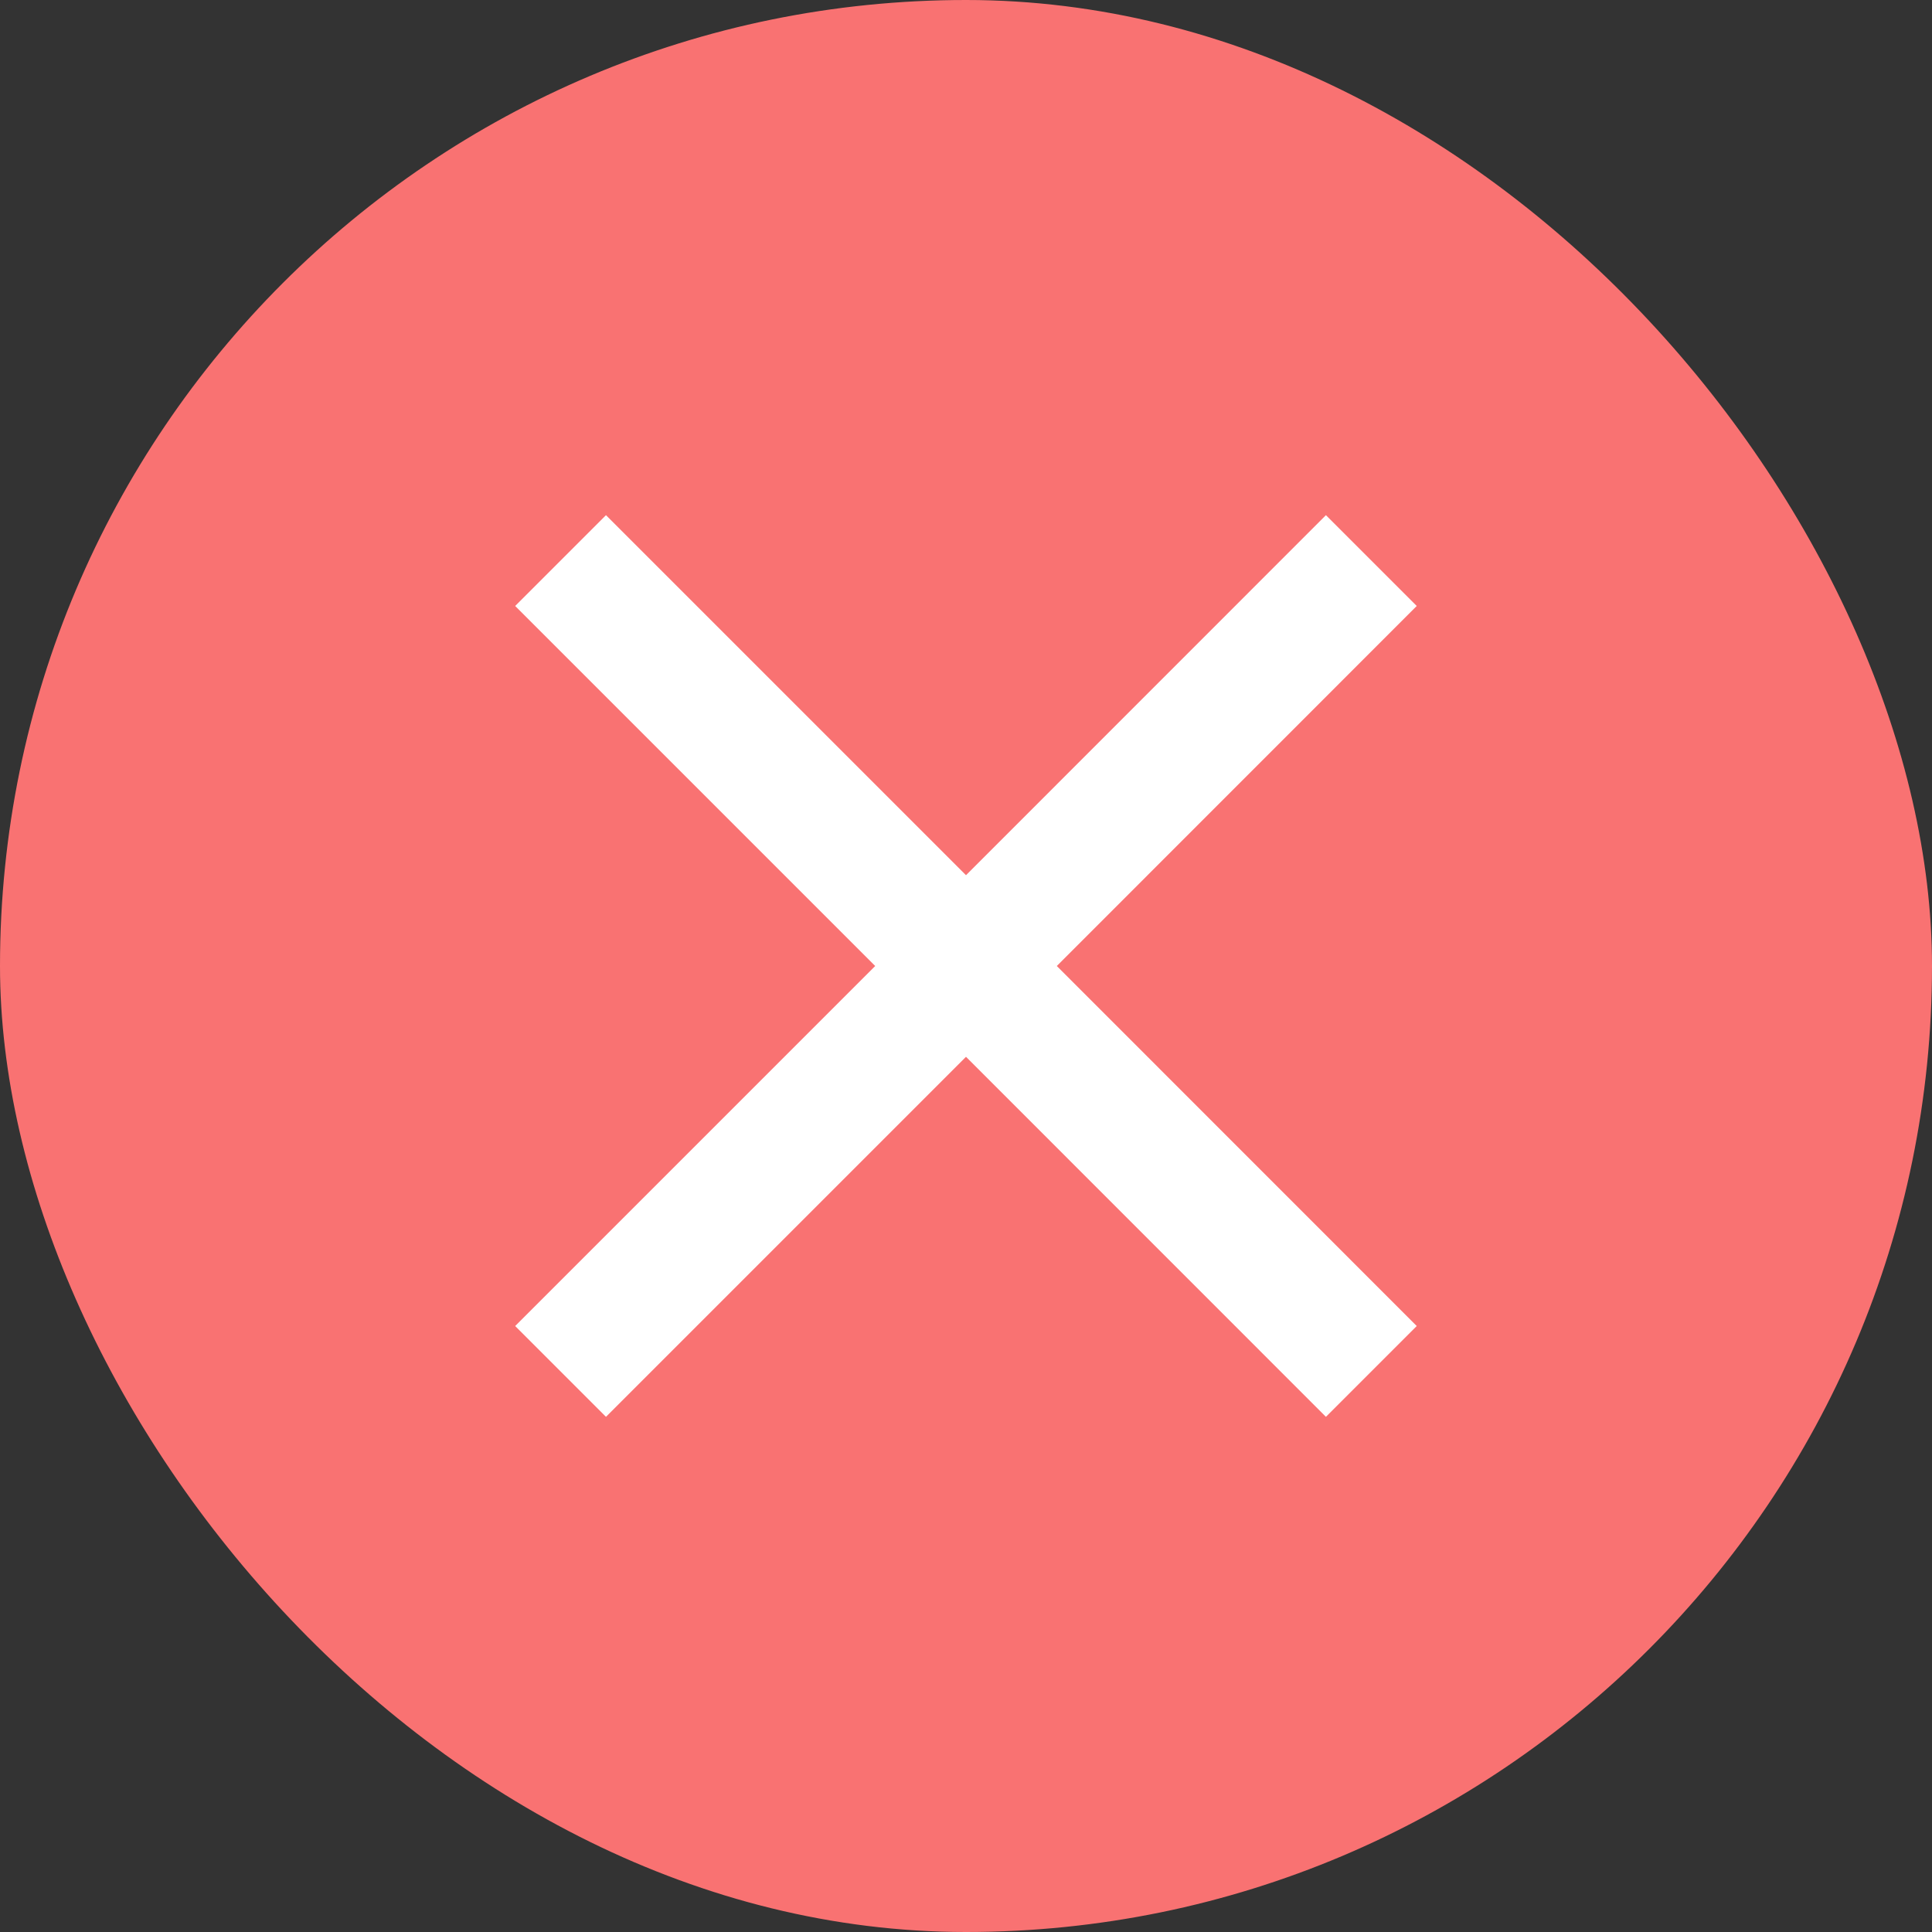 <svg width="20" height="20" viewBox="0 0 20 20" fill="none" xmlns="http://www.w3.org/2000/svg">
<rect x="0" y="0" width="20" height="20" fill="#333333" stroke="none"/>
<rect width="20" height="20" rx="10" fill="#F97272"/>
<path d="M14.666 6.273L13.726 5.333L10 9.06L6.273 5.333L5.333 6.273L9.06 10L5.333 13.727L6.273 14.667L10 10.94L13.726 14.667L14.666 13.727L10.94 10L14.666 6.273Z" fill="white"/>
</svg>
